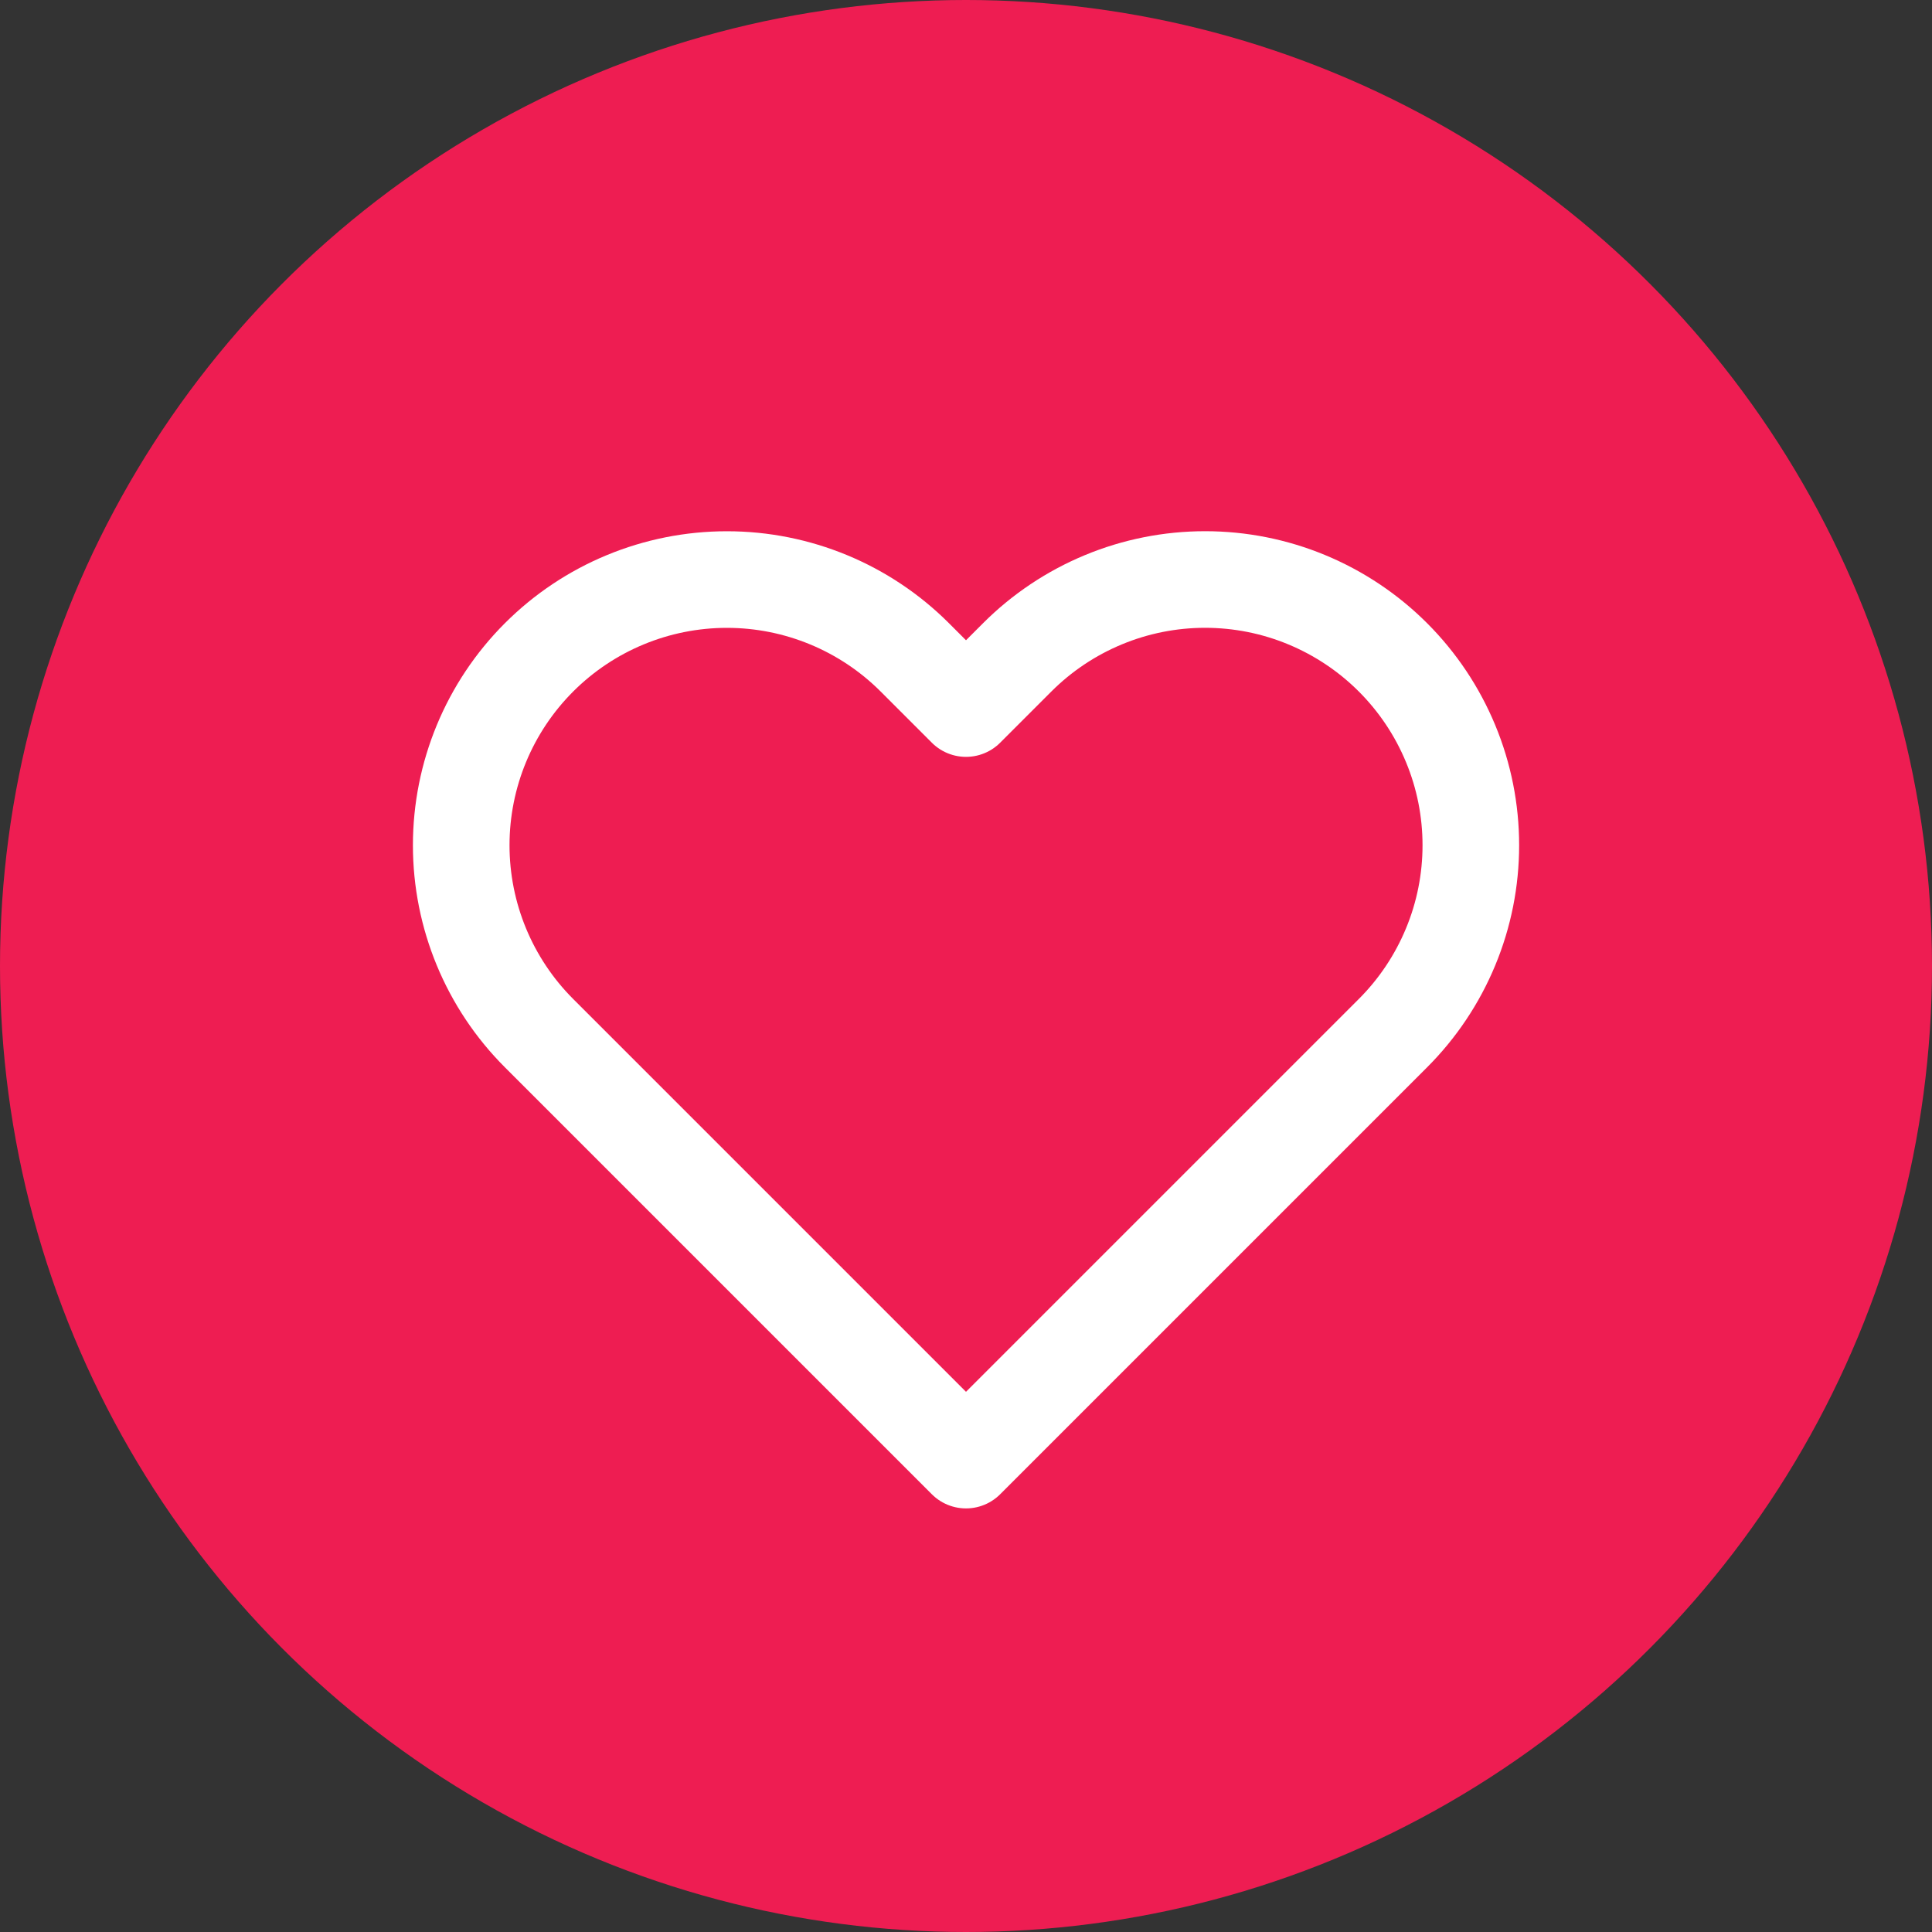<svg width="40" height="40" viewBox="0 0 40 40" fill="none" xmlns="http://www.w3.org/2000/svg">
  <rect x="0" y="0" width="40" height="40" fill="#333333" stroke="none"/>
  <circle cx="20" cy="20" r="20" fill="#EE1D52"/>
  <path d="M28.84 13.61C28.329 13.099 27.723 12.694 27.055 12.417C26.388 12.14 25.673 11.998 24.95 11.998C24.228 11.998 23.512 12.14 22.845 12.417C22.177 12.694 21.571 13.099 21.06 13.61L20 14.67L18.94 13.61C17.908 12.578 16.509 11.999 15.05 11.999C13.591 11.999 12.192 12.578 11.16 13.61C10.128 14.642 9.549 16.041 9.549 17.5C9.549 18.959 10.128 20.358 11.16 21.39L12.22 22.45L20 30.23L27.78 22.45L28.84 21.39C29.351 20.879 29.756 20.273 30.033 19.605C30.31 18.938 30.452 18.223 30.452 17.5C30.452 16.777 30.31 16.062 30.033 15.395C29.756 14.727 29.351 14.121 28.84 13.61V13.61Z" stroke="white" stroke-width="2" stroke-linecap="round" stroke-linejoin="round"/>
</svg>
